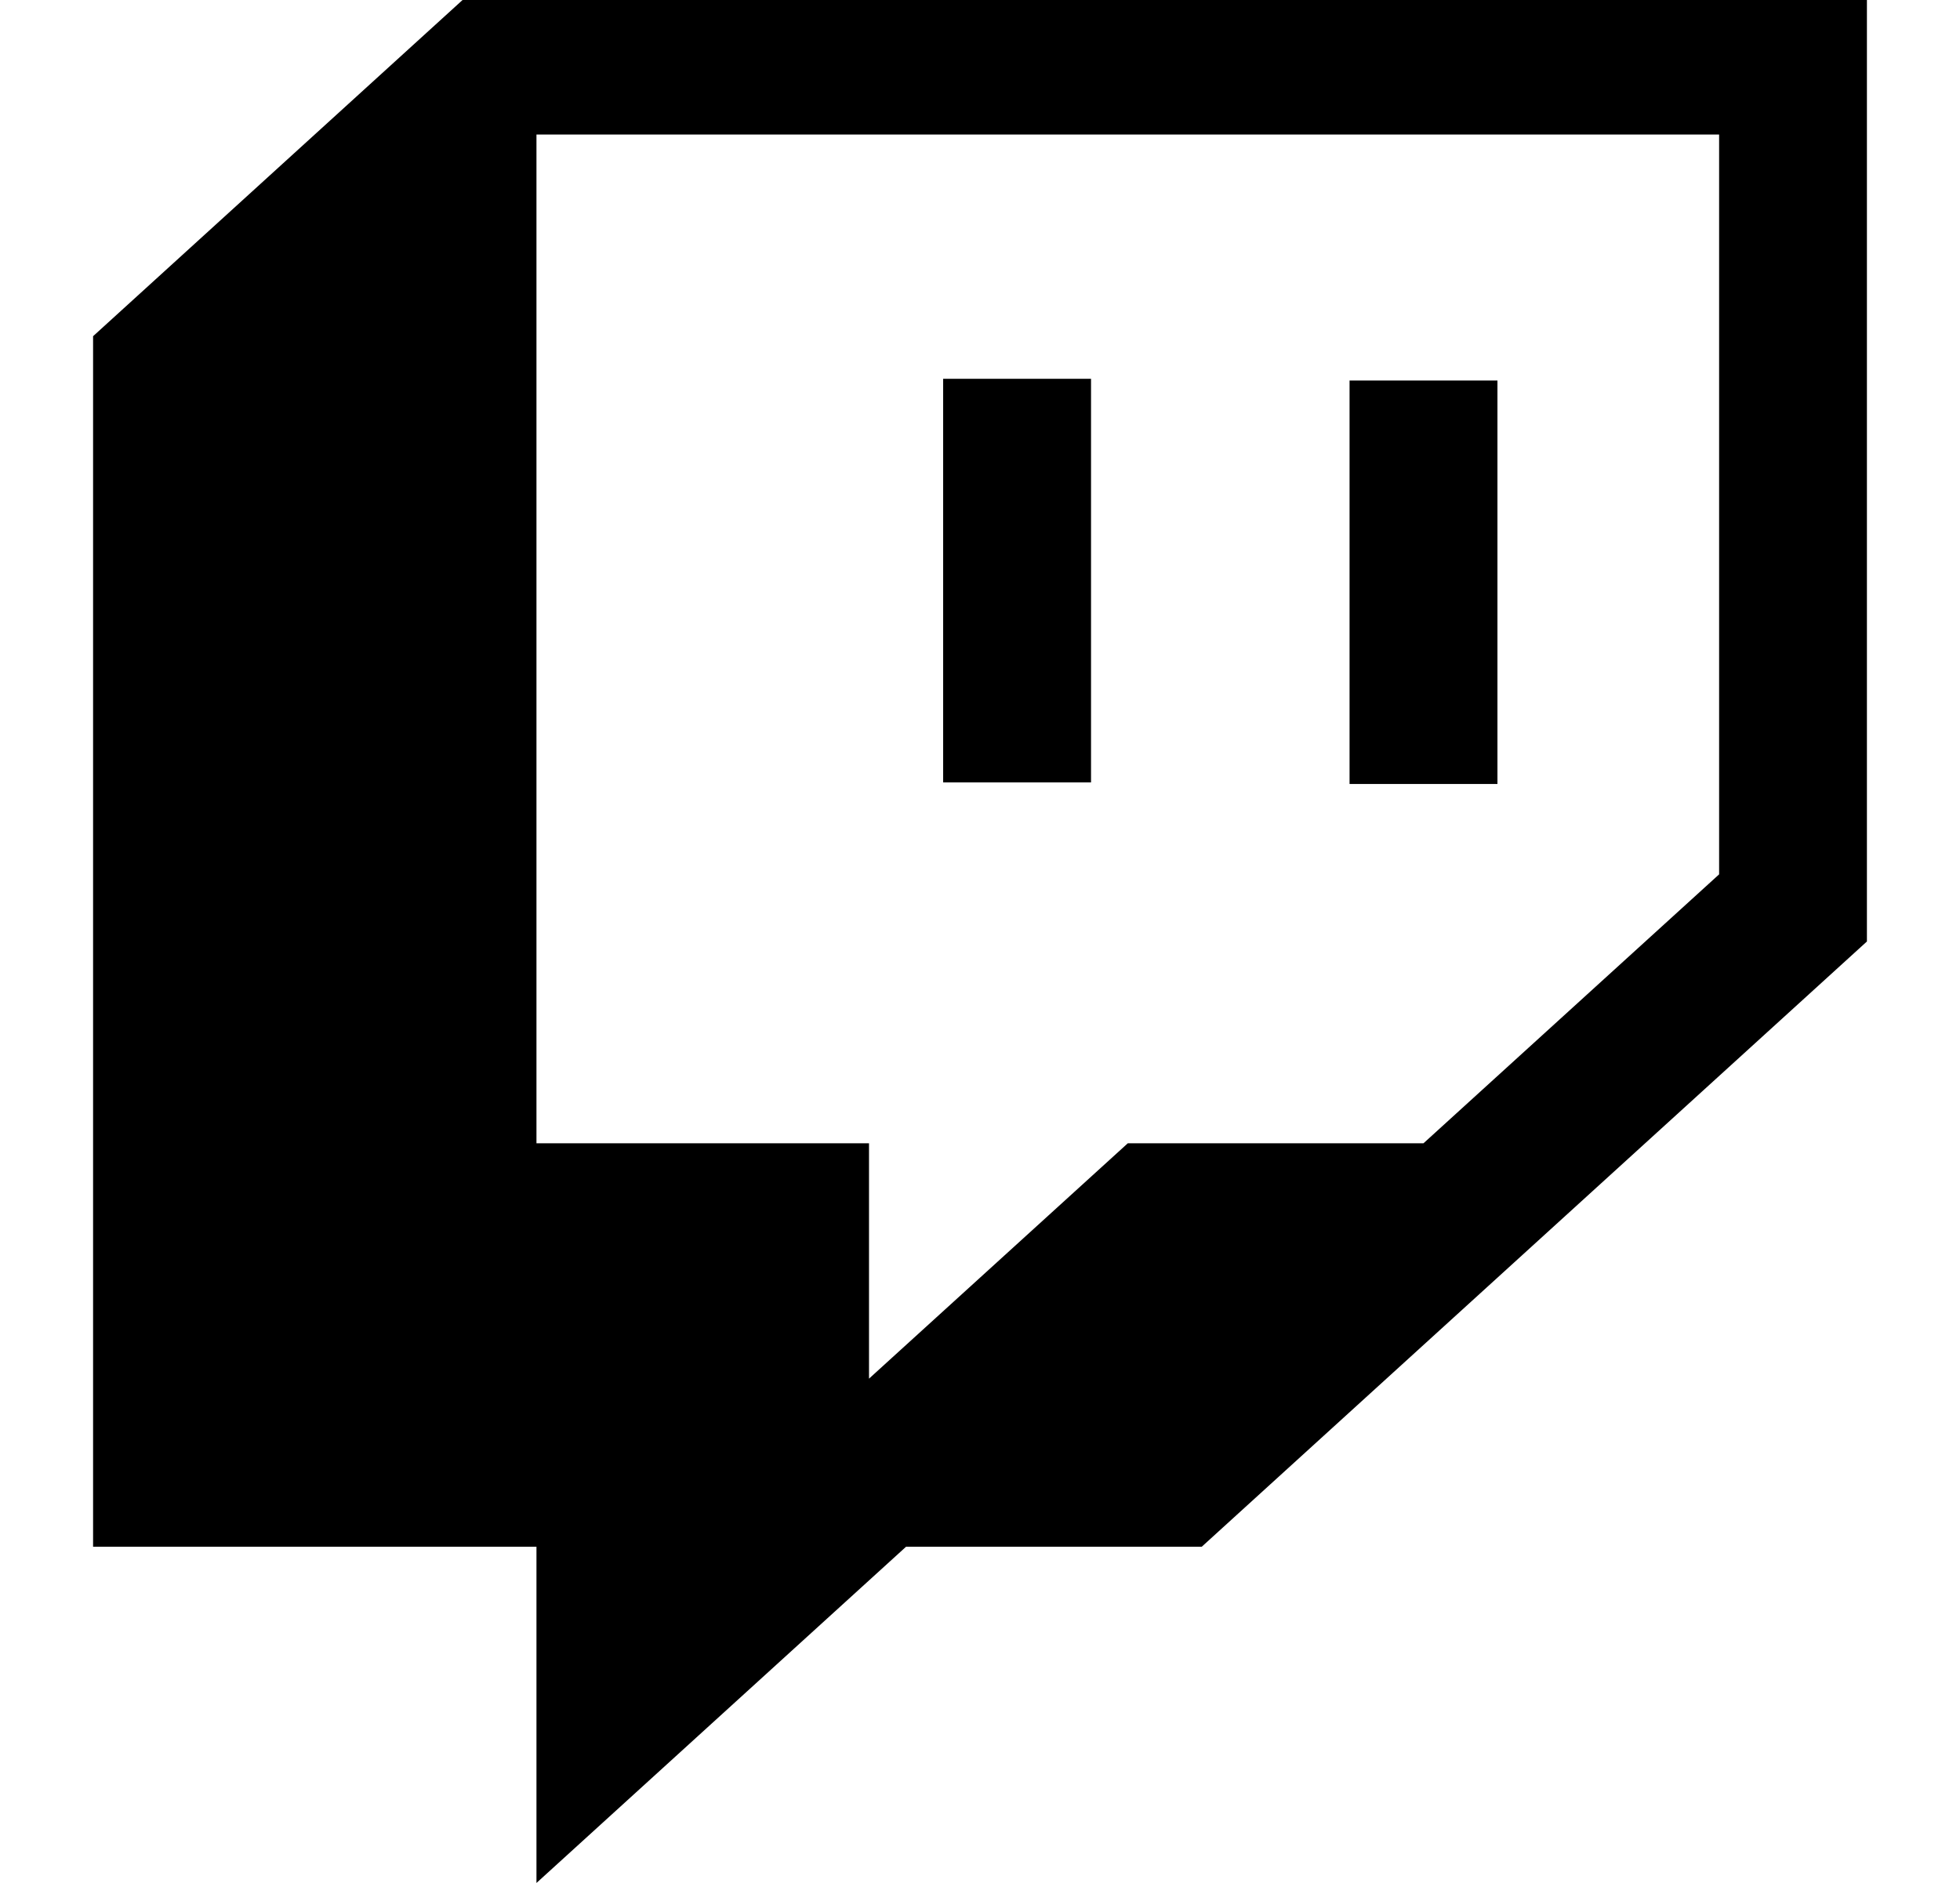 <svg width="51" height="49" viewBox="0 0 51 49" fill="none" xmlns="http://www.w3.org/2000/svg">
<path d="M38.964 9.902H35.116V20.401H38.964V9.902ZM28.389 9.857H24.541V20.361H28.389V9.857ZM12.036 0L2.422 8.749V40.251H13.959V49L23.575 40.251H31.269L48.578 24.5V0H12.036ZM44.732 22.753L37.04 29.751H29.346L22.612 35.876V29.751H13.959V3.501H44.732V22.753Z" fill="black"/>
</svg>
